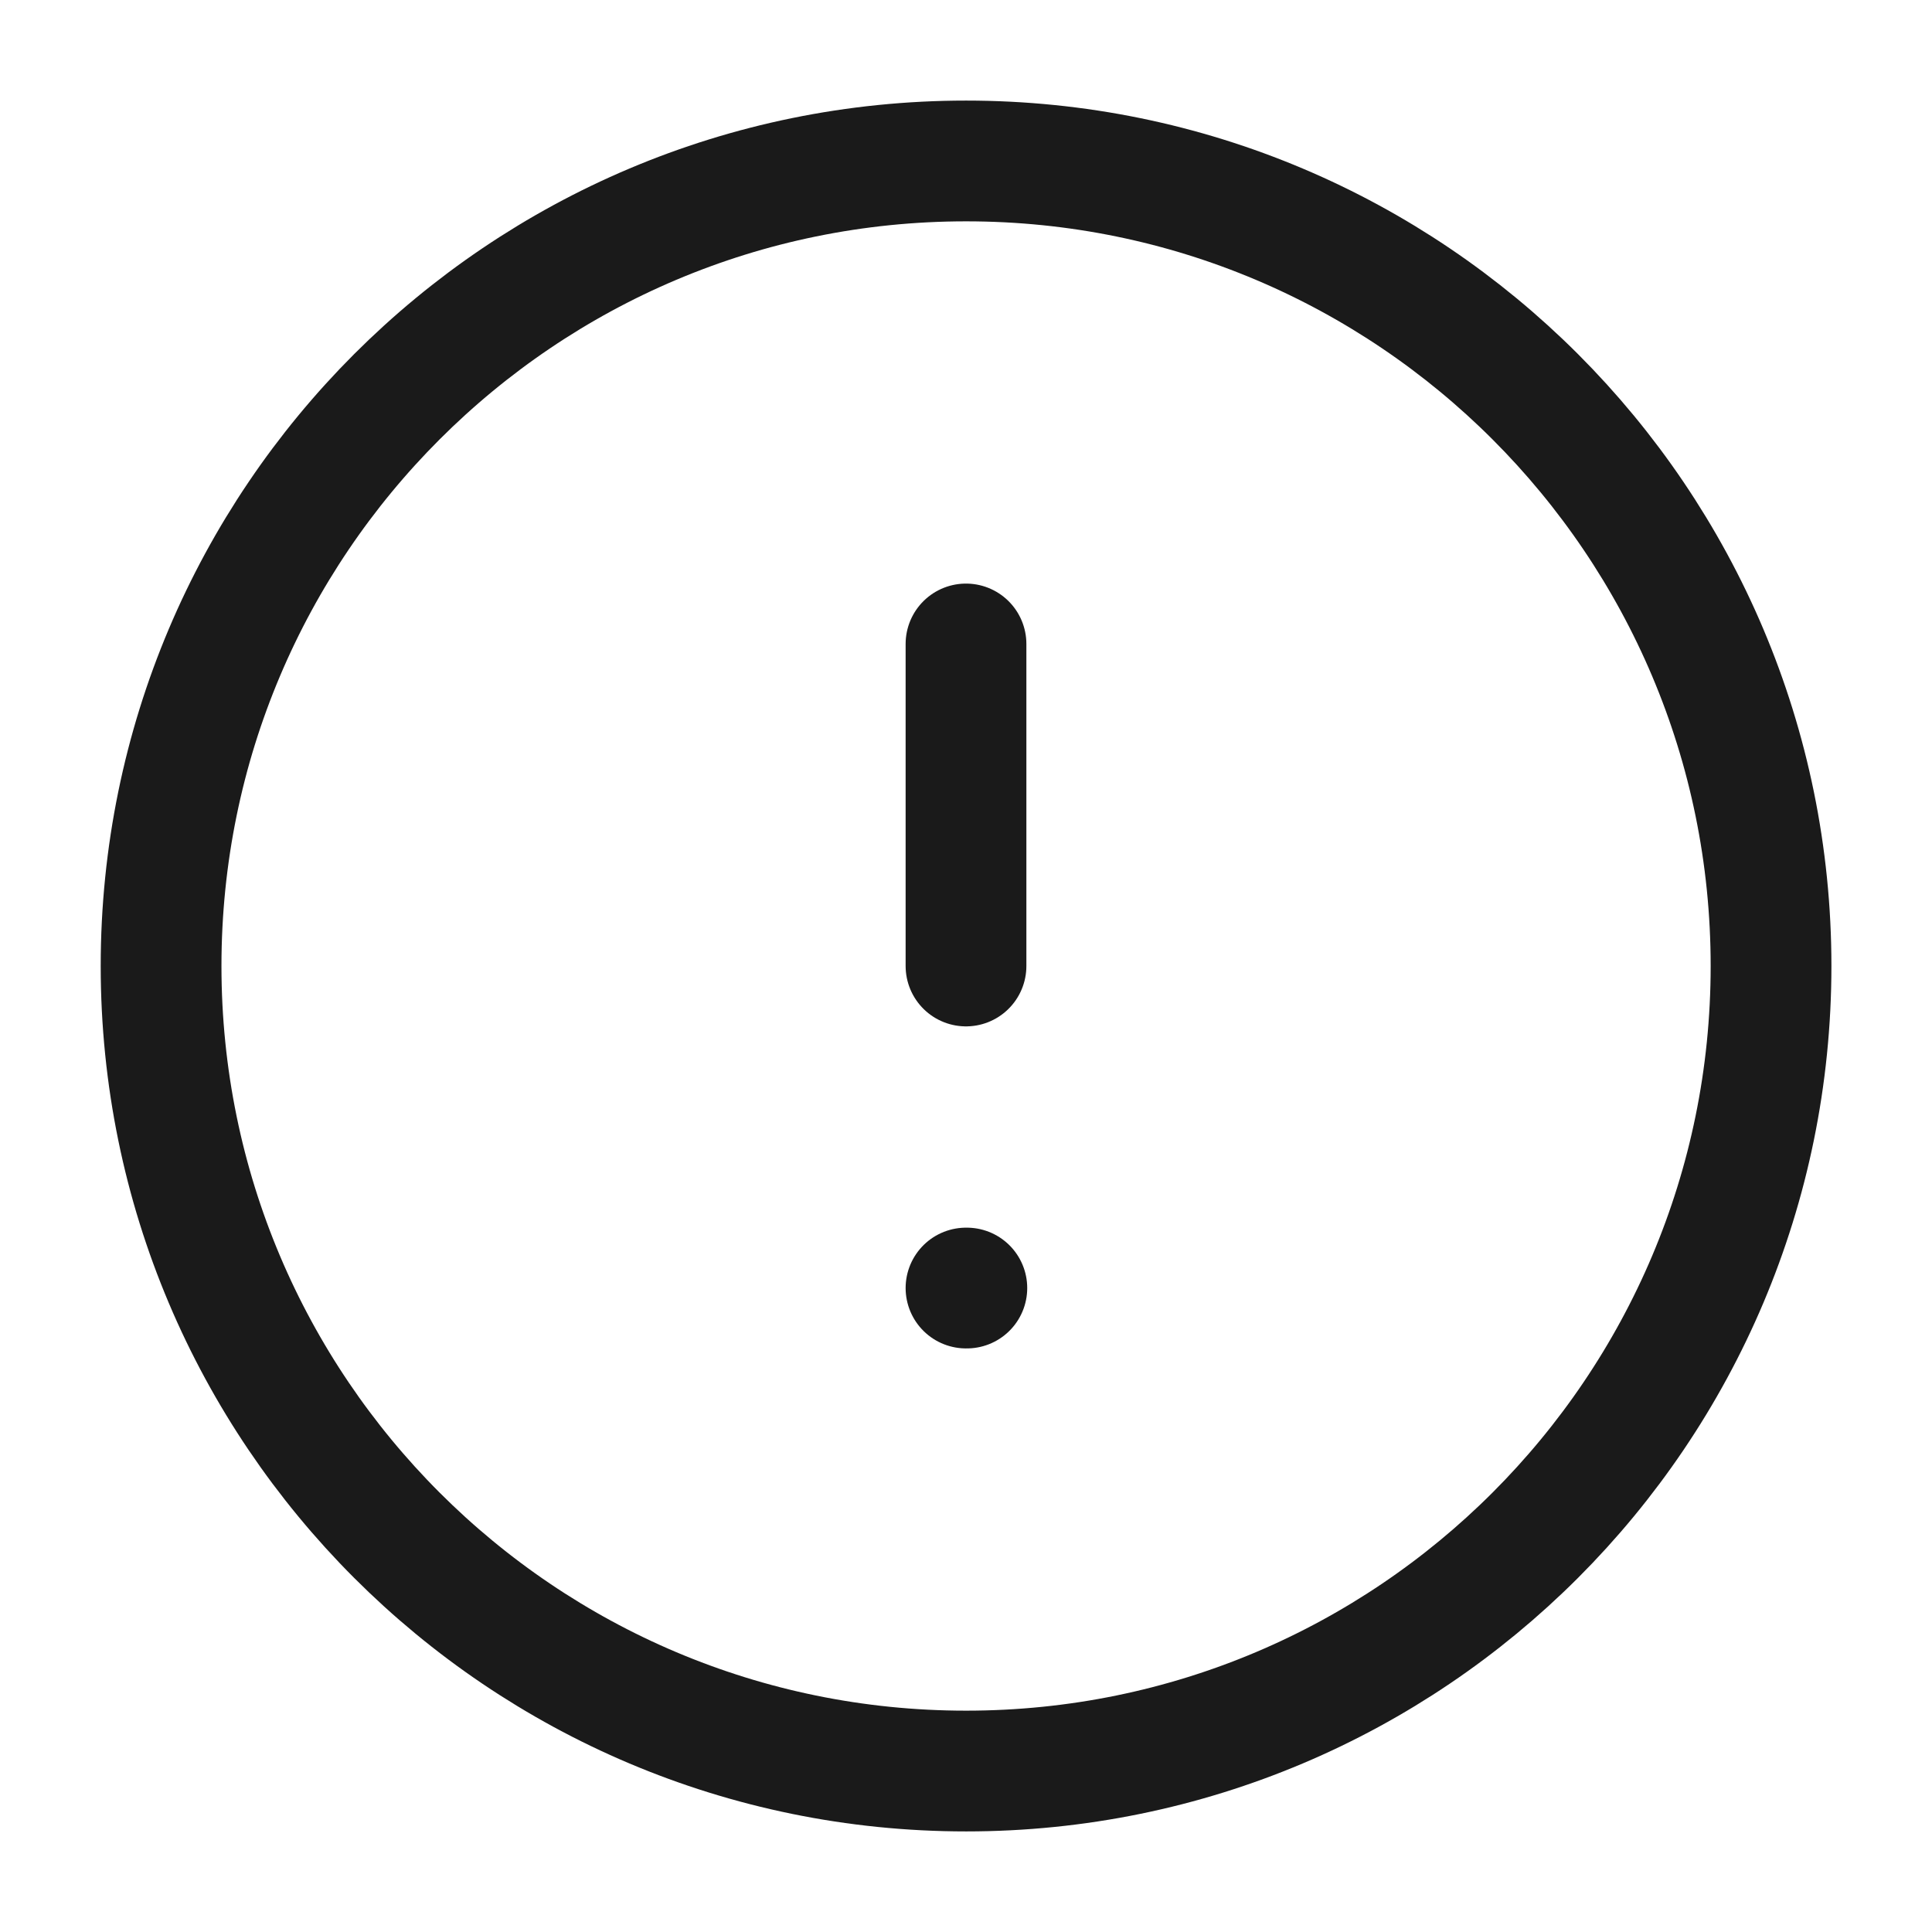 <svg width="16" height="16" viewBox="0 0 16 16" fill="none" xmlns="http://www.w3.org/2000/svg">
<path d="M8.001 14.667C11.682 14.667 14.667 11.682 14.667 8C14.667 4.318 11.682 1.333 8.001 1.333C4.319 1.333 1.334 4.318 1.334 8C1.334 11.682 4.319 14.667 8.001 14.667Z" stroke="#1A1A1A" stroke-linecap="round" stroke-linejoin="round"/>
<path d="M8 5.333V8" stroke="#1A1A1A" stroke-linecap="round" stroke-linejoin="round"/>
<path d="M8 10.667H8.007" stroke="#1A1A1A" stroke-linecap="round" stroke-linejoin="round"/>
</svg>
